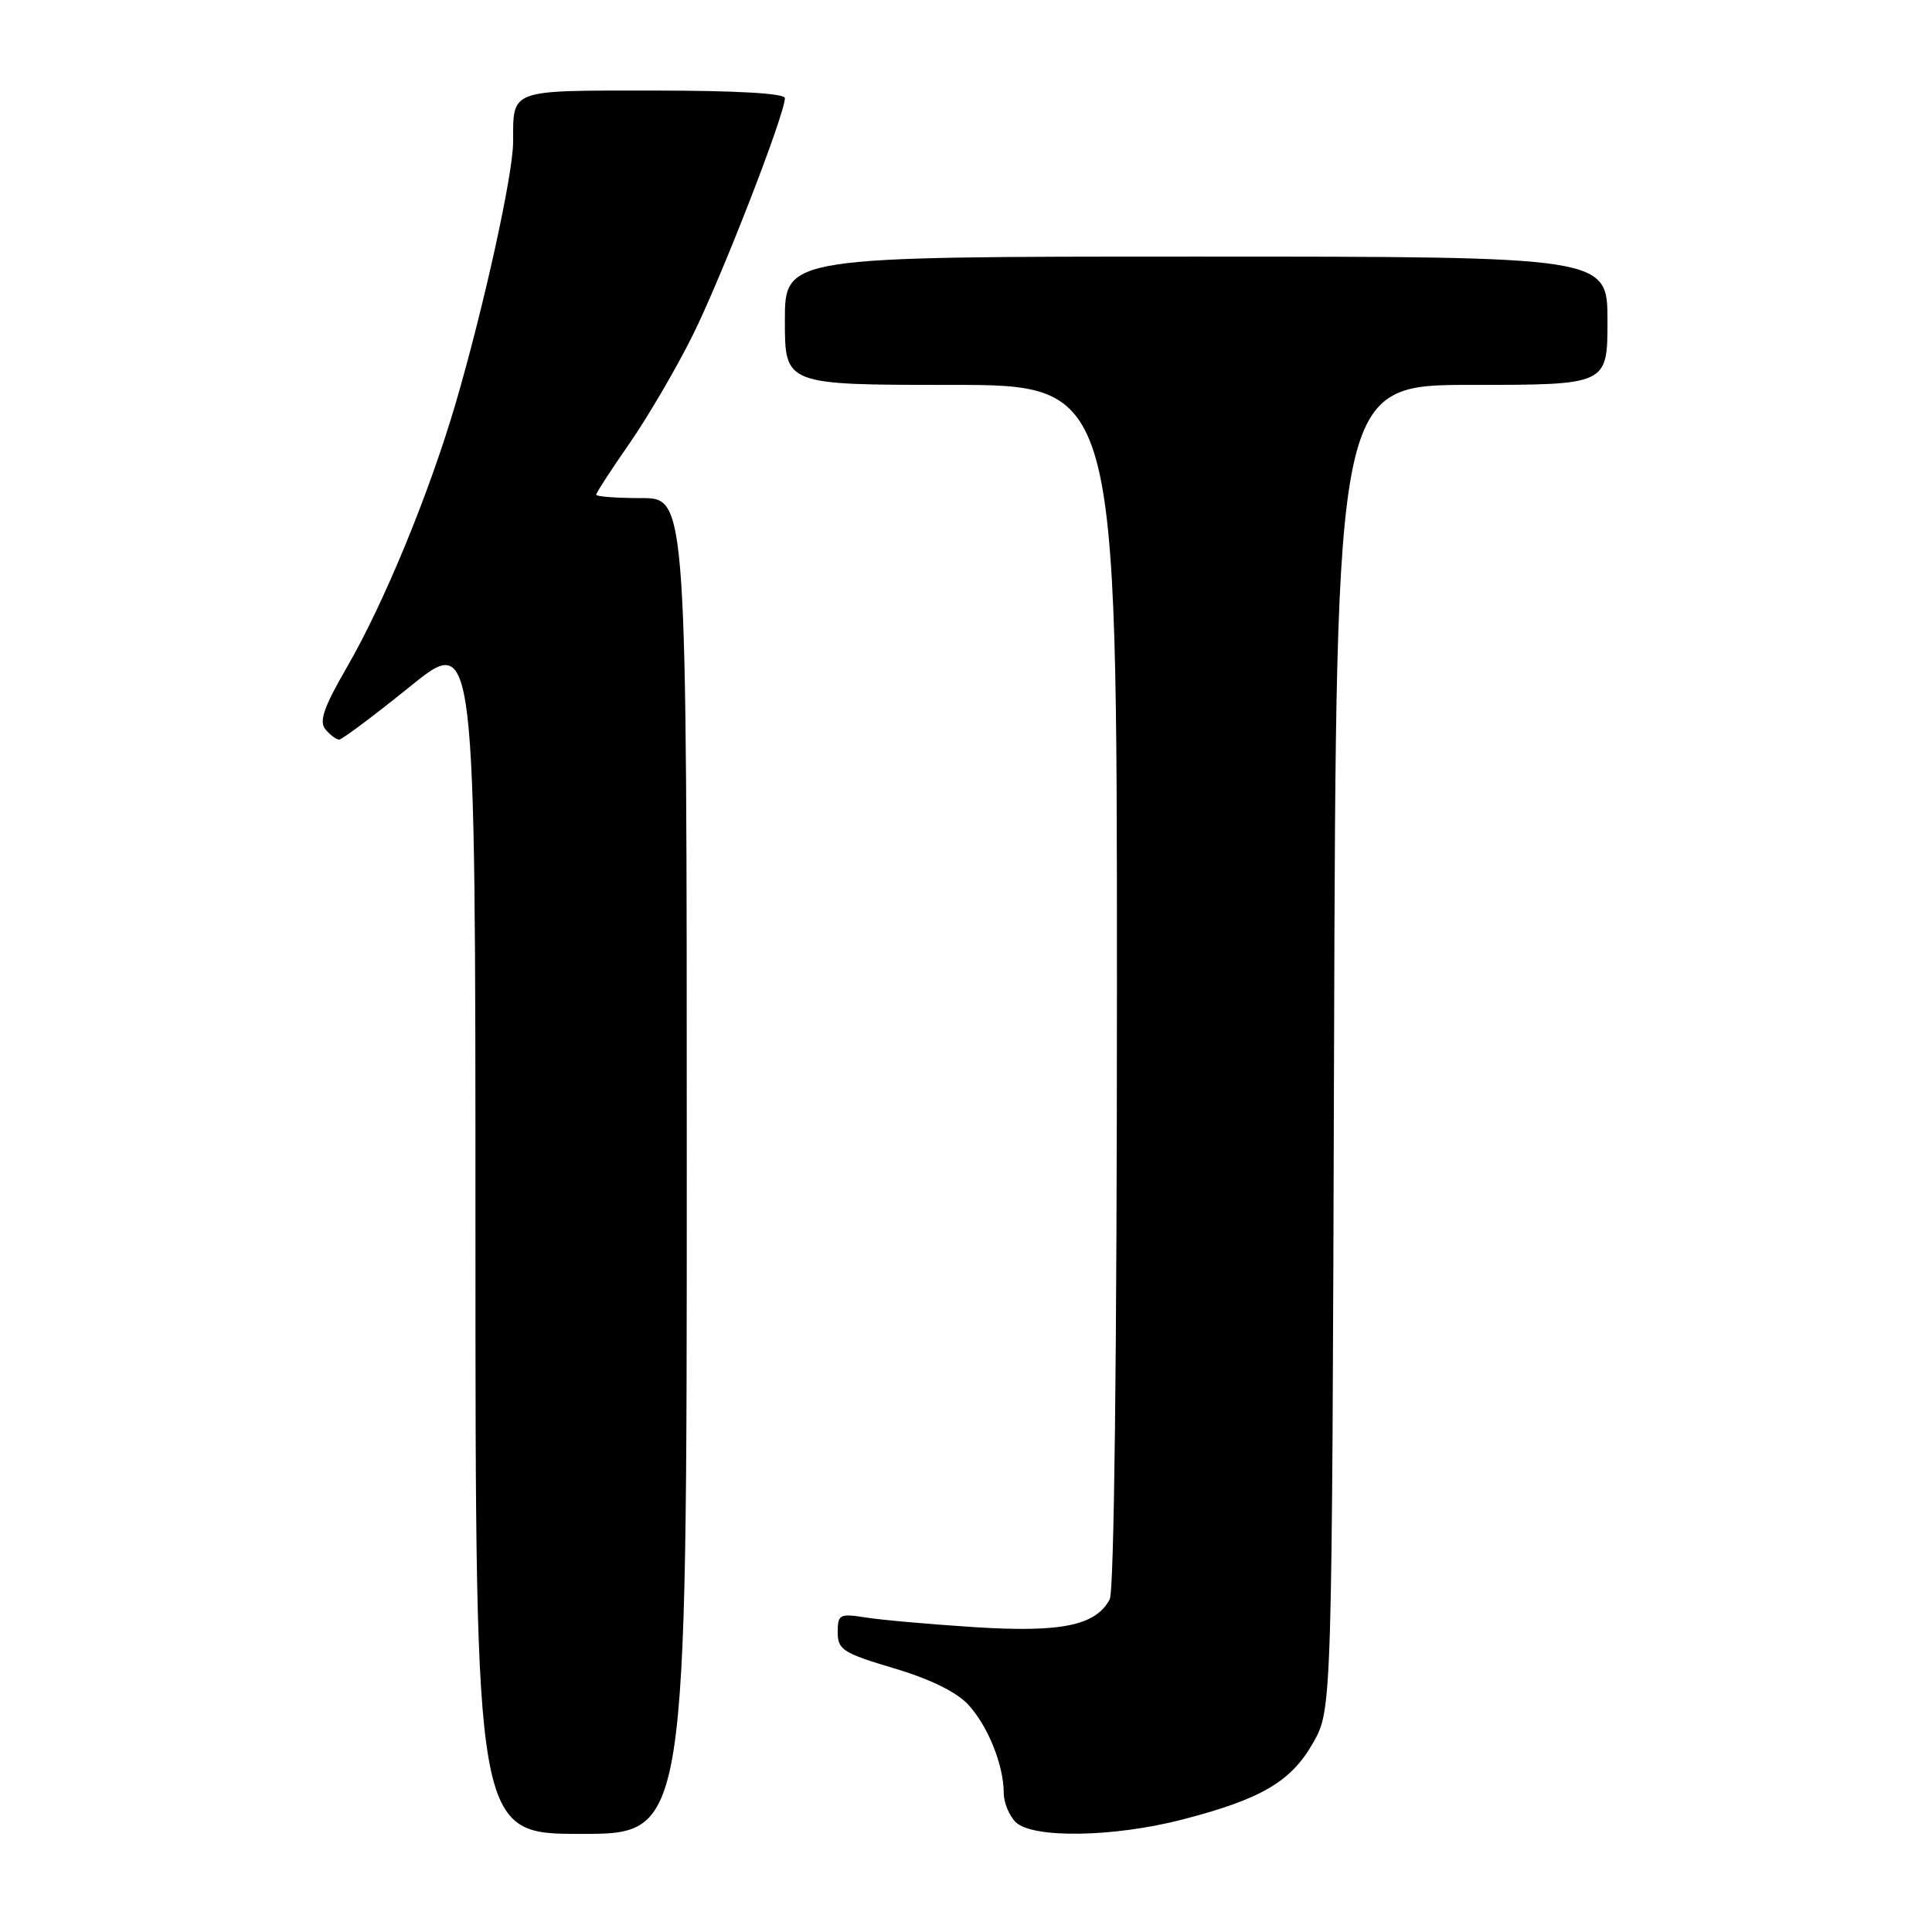 <?xml version="1.0" encoding="UTF-8" standalone="no"?>
<!DOCTYPE svg PUBLIC "-//W3C//DTD SVG 1.1//EN" "http://www.w3.org/Graphics/SVG/1.1/DTD/svg11.dtd" >
<svg xmlns="http://www.w3.org/2000/svg" xmlns:xlink="http://www.w3.org/1999/xlink" version="1.1" viewBox="0 0 256 256">
 <g >
 <path fill="currentColor"
d=" M 91.00 154.50 C 91.00 66.00 91.00 66.00 85.00 66.00 C 81.70 66.00 79.00 65.80 79.00 65.55 C 79.00 65.30 80.97 62.26 83.38 58.80 C 85.79 55.33 89.56 48.90 91.75 44.50 C 95.54 36.91 104.00 15.16 104.00 13.00 C 104.00 12.37 97.59 12.00 86.61 12.00 C 67.34 12.00 68.01 11.75 67.99 18.83 C 67.98 23.13 64.11 40.69 60.36 53.50 C 56.85 65.44 50.89 79.90 45.98 88.39 C 42.90 93.71 42.25 95.59 43.12 96.64 C 43.74 97.39 44.56 98.00 44.94 98.00 C 45.32 98.00 49.54 94.84 54.32 90.98 C 63.00 83.95 63.00 83.95 63.00 163.48 C 63.00 243.00 63.00 243.00 77.00 243.00 C 91.00 243.00 91.00 243.00 91.00 154.50 Z  M 156.74 241.08 C 167.15 238.38 171.09 236.06 174.00 230.92 C 176.50 226.50 176.50 226.50 176.77 138.75 C 177.04 51.00 177.04 51.00 195.02 51.00 C 213.00 51.00 213.00 51.00 213.00 42.50 C 213.00 34.00 213.00 34.00 158.50 34.00 C 104.00 34.00 104.00 34.00 104.00 42.50 C 104.00 51.00 104.00 51.00 126.00 51.00 C 148.00 51.00 148.00 51.00 148.00 130.57 C 148.00 179.59 147.63 210.82 147.04 211.93 C 145.18 215.40 140.63 216.33 129.20 215.61 C 123.31 215.23 116.81 214.66 114.75 214.33 C 111.24 213.78 111.00 213.91 111.00 216.29 C 111.00 218.59 111.71 219.05 118.43 221.05 C 123.20 222.46 126.74 224.19 128.30 225.88 C 130.91 228.70 133.00 233.90 133.00 237.58 C 133.00 238.83 133.71 240.56 134.57 241.43 C 136.77 243.63 147.61 243.46 156.74 241.08 Z "/>
</g>
</svg>